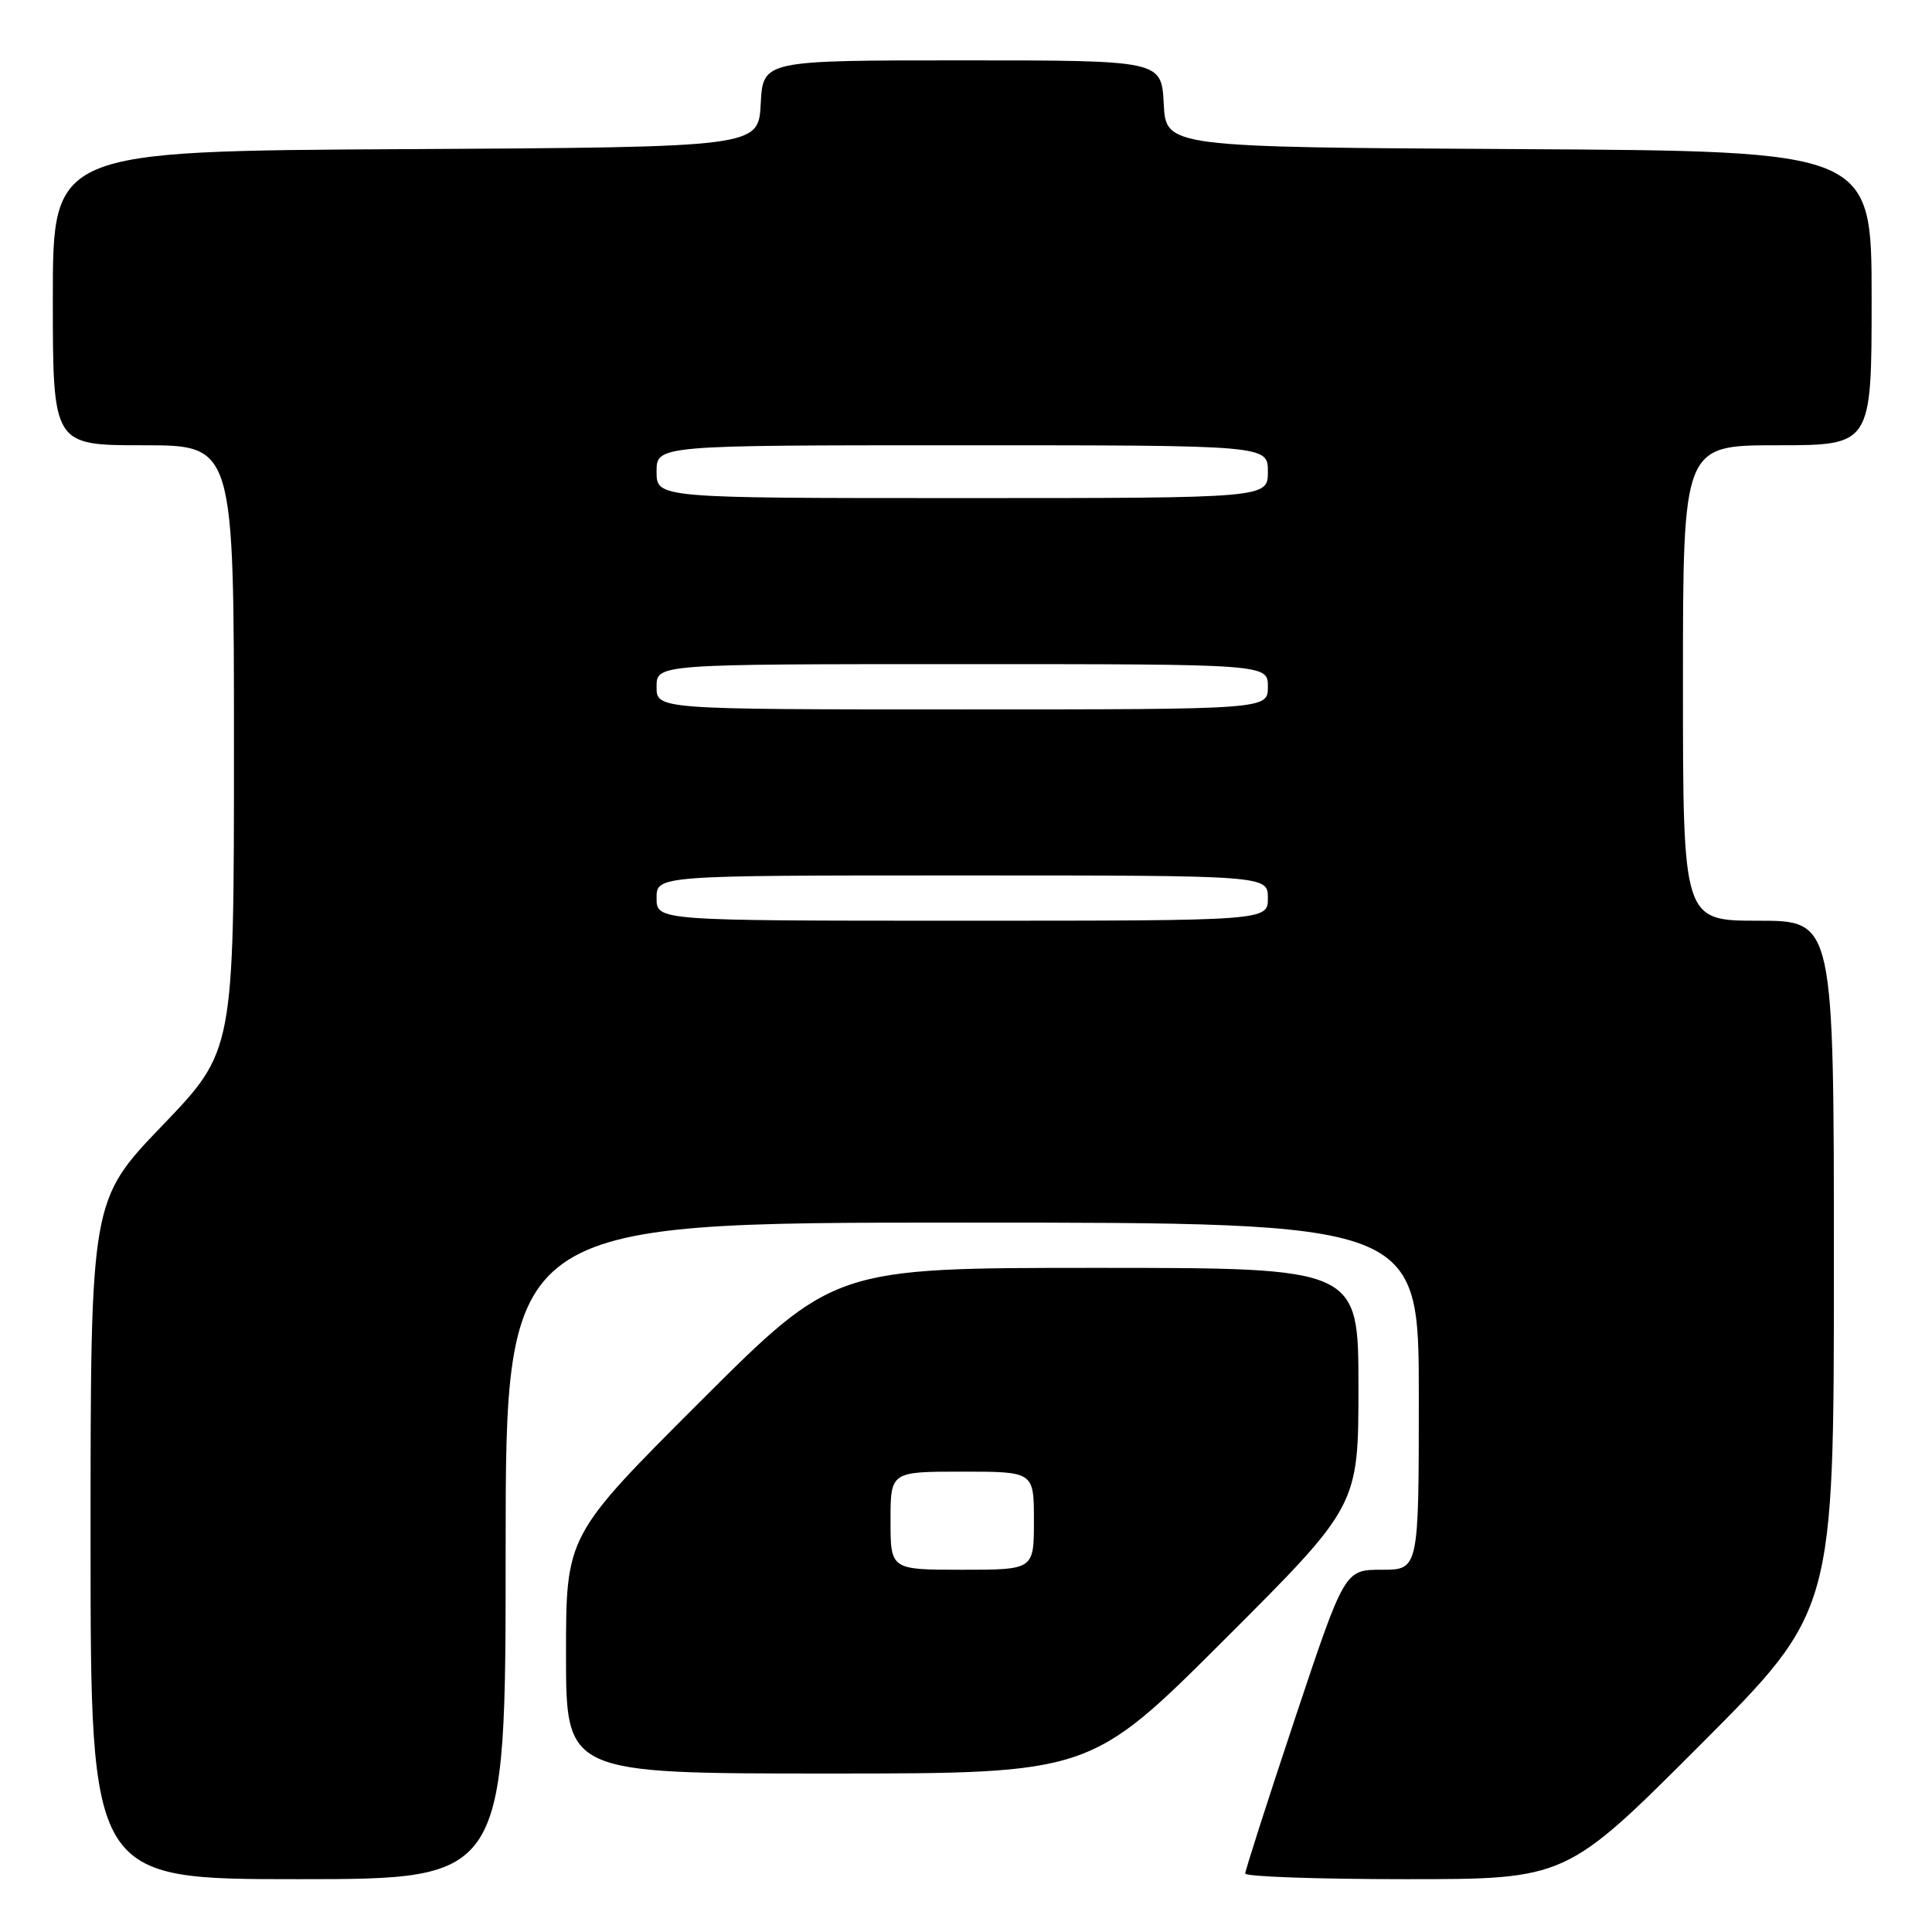 <?xml version="1.0" encoding="UTF-8" standalone="no"?>
<!DOCTYPE svg PUBLIC "-//W3C//DTD SVG 1.1//EN" "http://www.w3.org/Graphics/SVG/1.1/DTD/svg11.dtd" >
<svg xmlns="http://www.w3.org/2000/svg" xmlns:xlink="http://www.w3.org/1999/xlink" version="1.1" viewBox="0 0 256 256">
 <g >
 <path fill="currentColor"
d=" M 67.00 205.50 C 67.00 162.00 67.00 162.00 127.50 162.00 C 188.00 162.00 188.00 162.00 188.00 185.00 C 188.00 208.00 188.00 208.00 183.08 208.00 C 178.17 208.00 178.17 208.00 171.58 227.75 C 167.96 238.61 165.00 247.84 165.00 248.25 C 165.00 248.66 174.57 249.00 186.26 249.00 C 207.52 249.00 207.52 249.00 225.26 231.24 C 243.00 213.48 243.00 213.48 243.00 167.74 C 243.00 122.00 243.00 122.00 233.00 122.00 C 223.00 122.00 223.00 122.00 223.00 90.50 C 223.00 59.00 223.00 59.00 235.50 59.00 C 248.00 59.00 248.00 59.00 248.00 39.51 C 248.00 20.02 248.00 20.02 201.25 19.76 C 154.50 19.50 154.50 19.50 154.20 13.75 C 153.90 8.00 153.90 8.00 127.50 8.00 C 101.10 8.00 101.10 8.00 100.80 13.75 C 100.50 19.50 100.50 19.50 53.75 19.76 C 7.00 20.02 7.00 20.02 7.00 39.51 C 7.00 59.00 7.00 59.00 19.00 59.00 C 31.00 59.00 31.00 59.00 31.00 99.13 C 31.00 139.26 31.00 139.26 21.50 149.15 C 12.00 159.05 12.00 159.05 12.00 204.03 C 12.00 249.00 12.00 249.00 39.50 249.00 C 67.00 249.00 67.00 249.00 67.00 205.50 Z  M 162.24 217.26 C 180.00 199.52 180.00 199.52 180.00 183.76 C 180.00 168.00 180.00 168.00 145.26 168.00 C 110.52 168.00 110.52 168.00 92.76 185.74 C 75.00 203.48 75.00 203.48 75.00 219.24 C 75.00 235.00 75.00 235.00 109.74 235.00 C 144.48 235.00 144.48 235.00 162.24 217.26 Z  M 87.00 119.00 C 87.00 116.00 87.00 116.00 127.50 116.00 C 168.00 116.00 168.00 116.00 168.00 119.00 C 168.00 122.00 168.00 122.00 127.50 122.00 C 87.00 122.00 87.00 122.00 87.00 119.00 Z  M 87.00 91.00 C 87.00 88.00 87.00 88.00 127.50 88.00 C 168.00 88.00 168.00 88.00 168.00 91.00 C 168.00 94.00 168.00 94.00 127.50 94.00 C 87.00 94.00 87.00 94.00 87.00 91.00 Z  M 87.00 62.50 C 87.00 59.00 87.00 59.00 127.50 59.00 C 168.00 59.00 168.00 59.00 168.00 62.50 C 168.00 66.00 168.00 66.00 127.50 66.00 C 87.00 66.00 87.00 66.00 87.00 62.50 Z  M 118.00 201.50 C 118.00 195.00 118.00 195.00 127.50 195.00 C 137.00 195.00 137.00 195.00 137.00 201.50 C 137.00 208.00 137.00 208.00 127.50 208.00 C 118.00 208.00 118.00 208.00 118.00 201.50 Z "/>
</g>
</svg>